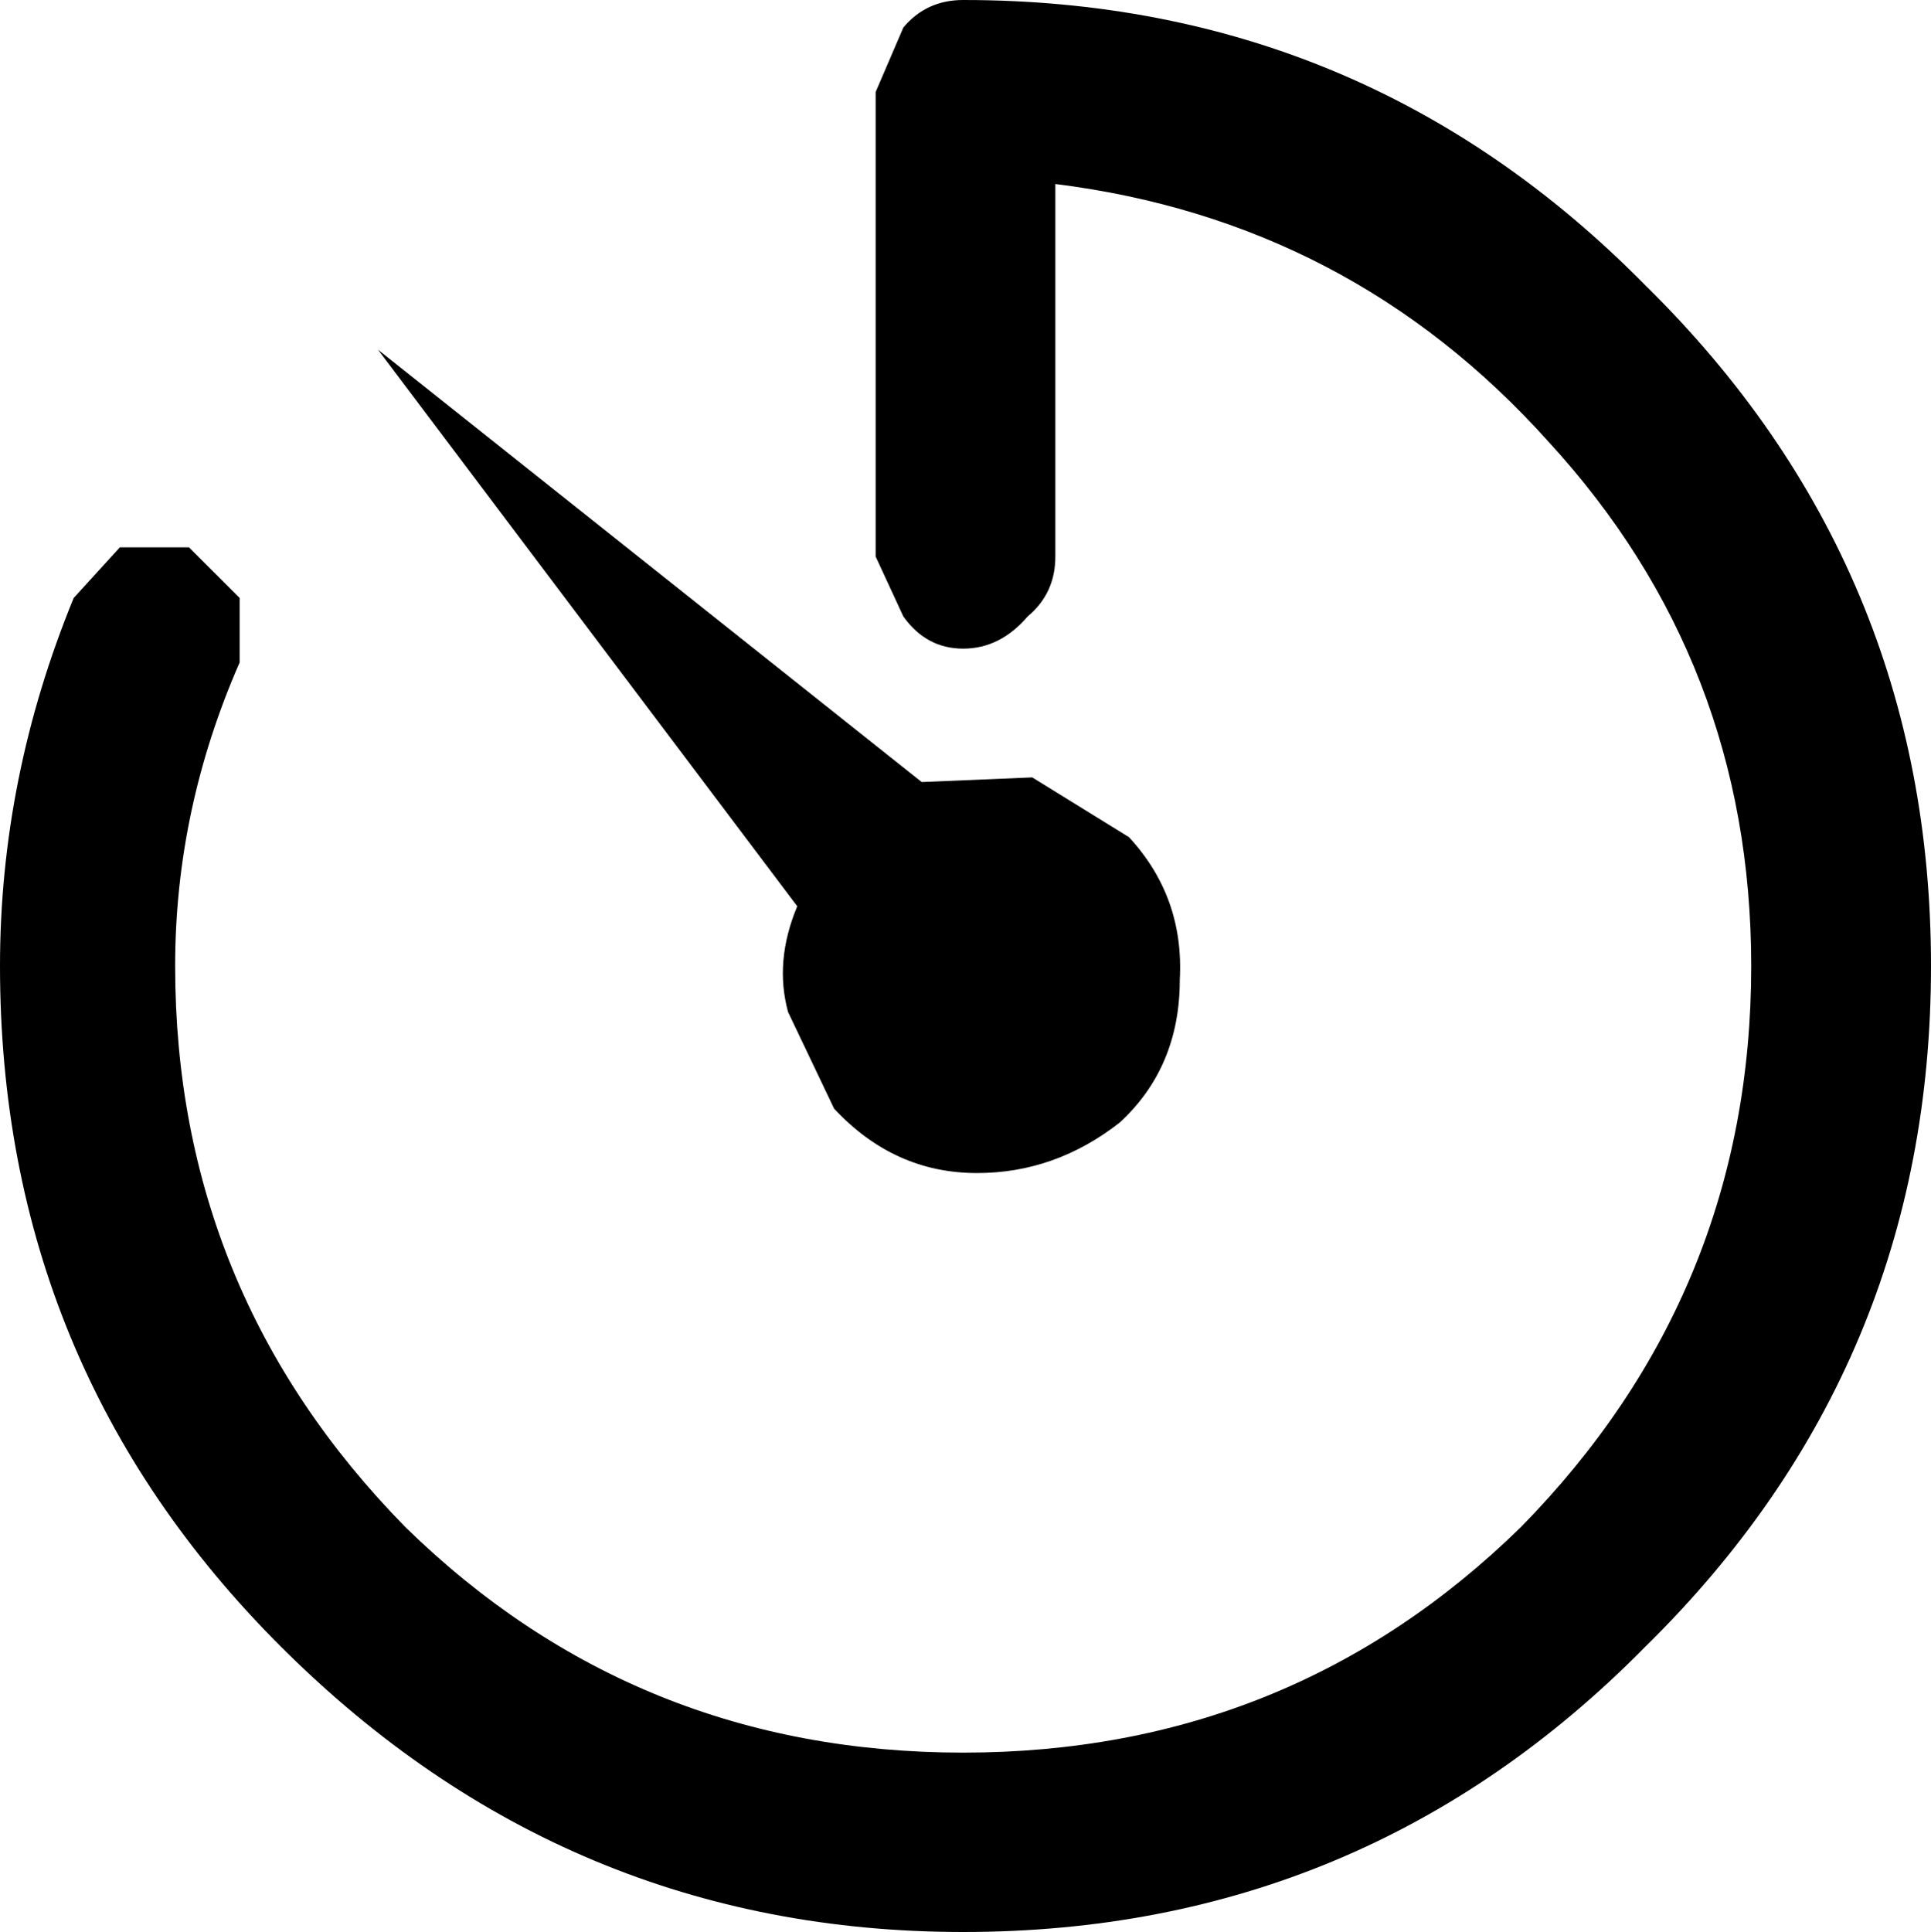 <?xml version="1.0" encoding="UTF-8"?>
<svg xmlns="http://www.w3.org/2000/svg" xmlns:xlink="http://www.w3.org/1999/xlink" width="22.482mm" height="22.491mm" viewBox="-336.103 223.077 22.482 22.491">
    <path transform="matrix(-1,0,0,1,0,0)" style="stroke:none;fill:#000000;fill-rule:evenodd" d="M324.889,223.077C321.777,223.077,319.13,224.183,316.948,226.397C314.731,228.575,313.621,231.217,313.621,234.323C313.621,237.429,314.731,240.071,316.948,242.248C319.13,244.462,321.777,245.568,324.889,245.568C327.965,245.568,330.612,244.462,332.831,242.248C335.012,240.071,336.103,237.429,336.103,234.323C336.103,232.859,335.817,231.431,335.245,230.038L334.708,229.449L333.903,229.449L333.313,230.038L333.313,230.789C333.814,231.931,334.064,233.109,334.064,234.323C334.064,236.858,333.17,239.035,331.382,240.856C329.593,242.605,327.429,243.48,324.889,243.48C322.349,243.48,320.185,242.605,318.397,240.856C316.608,239.035,315.714,236.858,315.714,234.323C315.714,231.966,316.501,229.931,318.075,228.218C319.613,226.504,321.526,225.505,323.816,225.219L323.816,229.556C323.816,229.842,323.923,230.074,324.138,230.253C324.352,230.503,324.603,230.628,324.889,230.628C325.175,230.628,325.408,230.503,325.586,230.253L325.908,229.556L325.908,224.148L325.586,223.398C325.408,223.184,325.175,223.077,324.889,223.077z"/>
    <path transform="matrix(-1,0,0,1,0,0)" style="stroke:none;fill:#000000;fill-rule:evenodd" d="M324.085,232.127L322.958,232.823C322.529,233.288,322.332,233.841,322.367,234.483C322.367,235.161,322.6,235.715,323.065,236.144C323.566,236.536,324.12,236.733,324.728,236.733C325.372,236.733,325.926,236.483,326.392,235.983L326.928,234.858C327.035,234.465,327,234.055,326.821,233.627L331.703,227.147L325.372,232.181L324.085,232.127z"/>
</svg>
